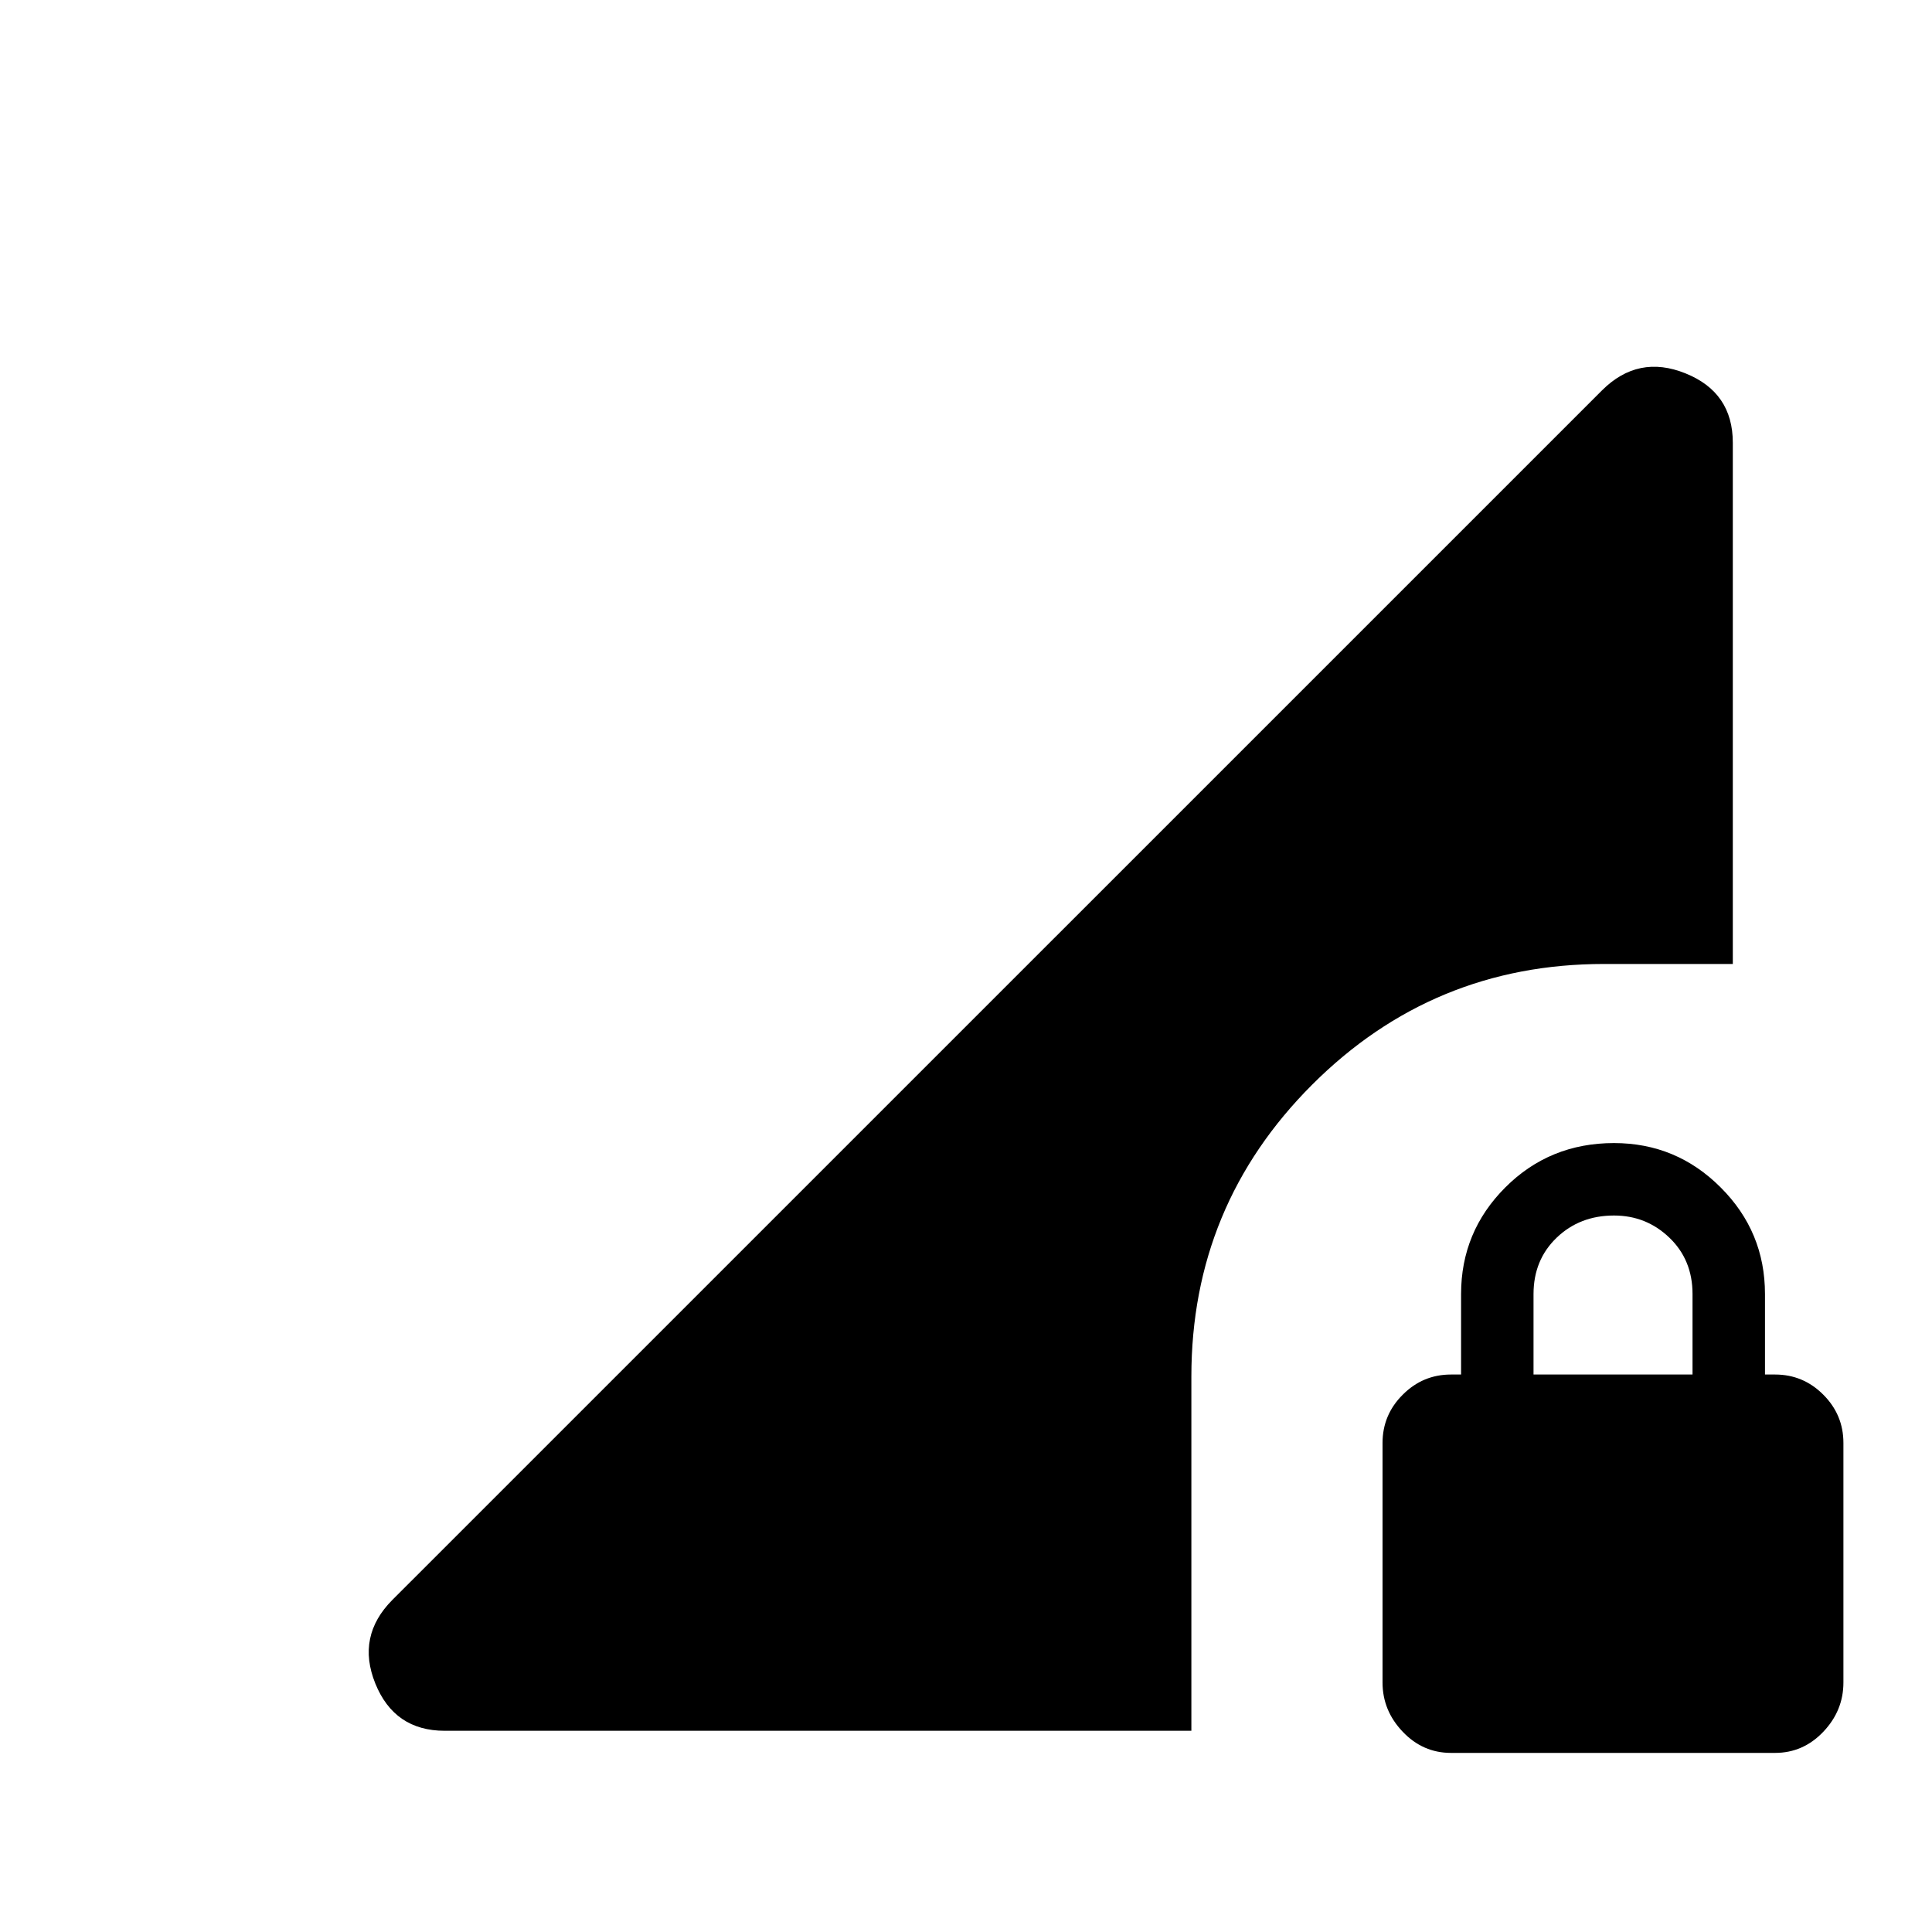 <svg xmlns="http://www.w3.org/2000/svg" height="20" width="20"><path d="M15.021 18.146Q14.729 18.146 14.521 17.927Q14.312 17.708 14.312 17.417V14.938Q14.312 14.646 14.521 14.438Q14.729 14.229 15.021 14.229H15.125V13.396Q15.125 12.75 15.583 12.292Q16.042 11.833 16.708 11.833Q17.354 11.833 17.812 12.292Q18.271 12.75 18.271 13.396V14.229H18.375Q18.667 14.229 18.875 14.438Q19.083 14.646 19.083 14.938V17.417Q19.083 17.708 18.875 17.927Q18.667 18.146 18.375 18.146ZM15.875 14.229H17.521V13.396Q17.521 13.042 17.281 12.812Q17.042 12.583 16.708 12.583Q16.354 12.583 16.115 12.812Q15.875 13.042 15.875 13.396ZM4.604 17.917Q4.083 17.917 3.885 17.427Q3.688 16.938 4.062 16.562L16.583 4.042Q16.958 3.667 17.448 3.865Q17.938 4.062 17.938 4.583V9.979H16.604Q14.833 9.979 13.583 11.229Q12.333 12.479 12.333 14.25V17.917Z"/></svg>